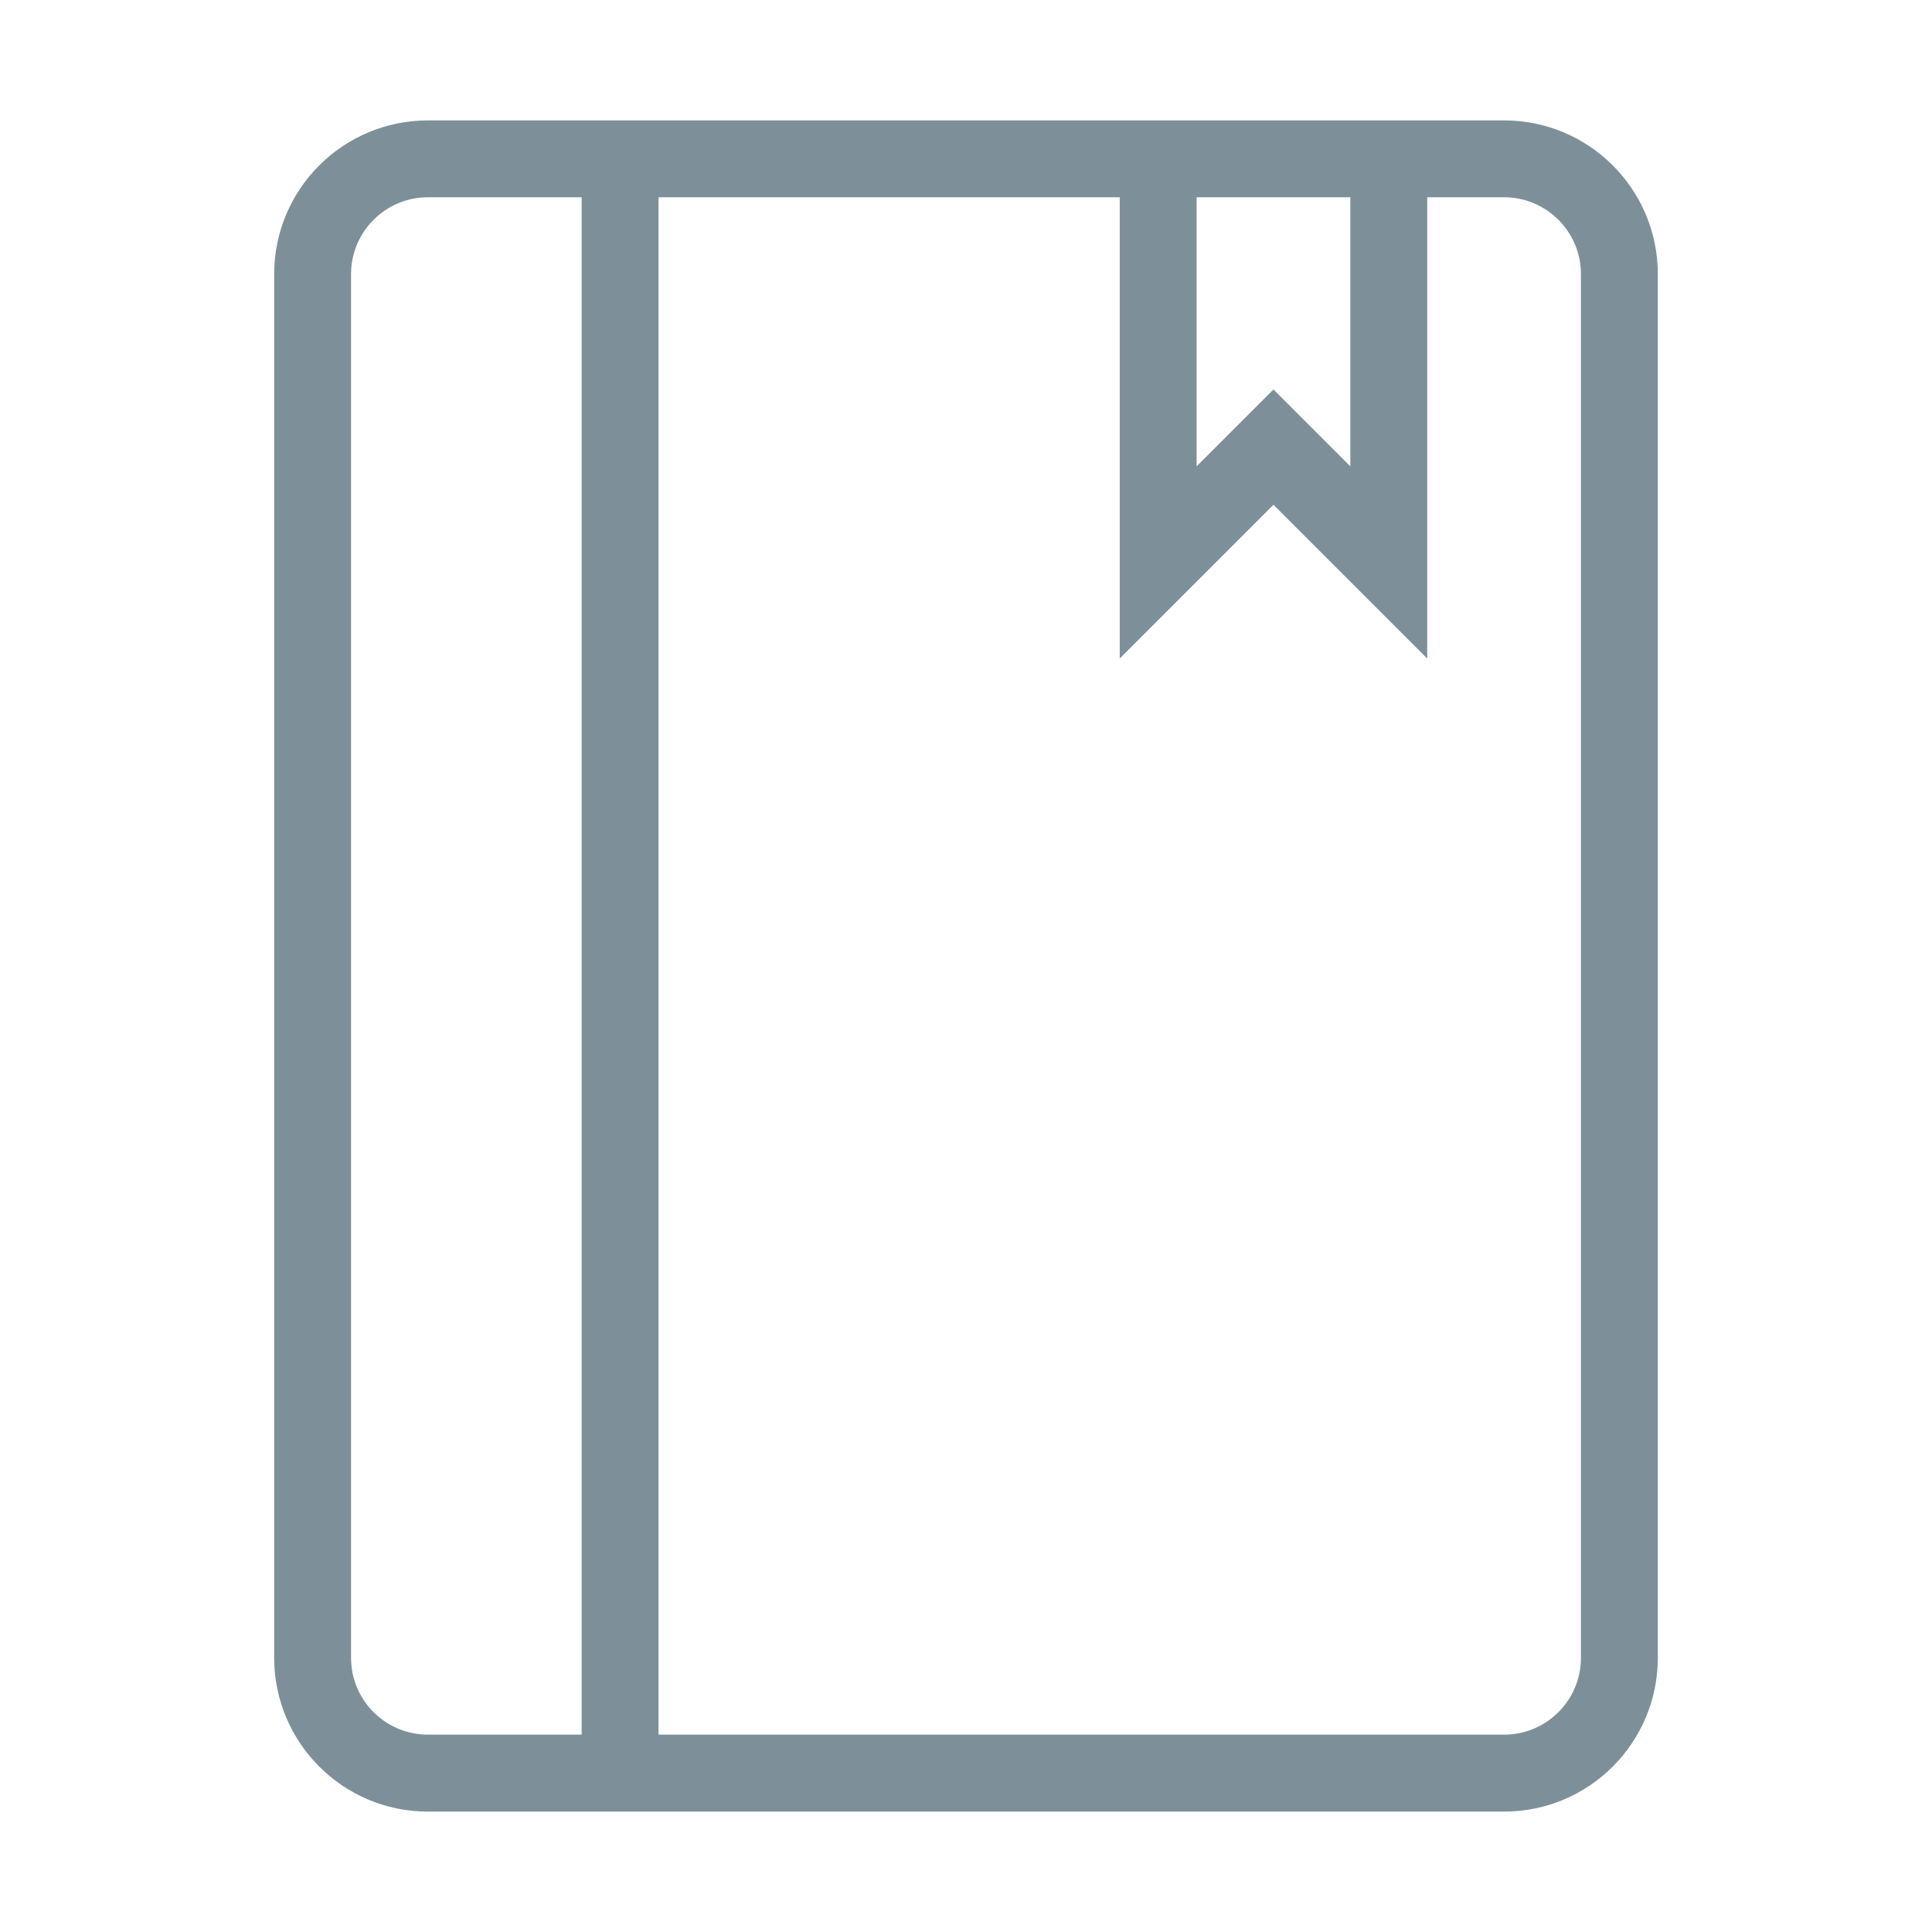 <?xml version="1.0" encoding="utf-8"?>
<!DOCTYPE svg PUBLIC "-//W3C//DTD SVG 1.1//EN" "http://www.w3.org/Graphics/SVG/1.1/DTD/svg11.dtd">
<svg style="width:308px;height:308px;" version="1.1" id="图形" xmlns="http://www.w3.org/2000/svg" xmlns:xlink="http://www.w3.org/1999/xlink" x="0px" y="0px" width="1024px" height="1024px" viewBox="0 0 1024 1024" enable-background="new 0 0 1024 1024" xml:space="preserve">
  <path class="svgpath" data-index="path_0" fill="#7D9099" d="M797.195 63.817l-570.391 0c-44.999 0-81.484 36.475-81.484 81.484l0 733.358c0 45.019 36.485 81.524 81.484 81.524l570.391 0c44.998 0 81.483-36.504 81.483-81.524L878.678 145.3C878.678 100.291 842.193 63.817 797.195 63.817M634.225 104.558l81.485 0 0 142.598-40.742-40.741-40.742 40.741L634.226 104.558zM308.289 919.401l-81.485 0c-22.48 0-40.741-18.203-40.741-40.742L186.063 145.3c0-22.48 18.262-40.742 40.741-40.742l81.485 0L308.289 919.401zM837.936 878.659c0 22.539-18.262 40.742-40.741 40.742L349.032 919.401 349.032 104.558l244.451 0L593.483 349.012l81.485-81.485 81.485 81.485L756.453 104.558l40.742 0c22.479 0 40.741 18.263 40.741 40.742L837.936 878.659z" />

</svg>
